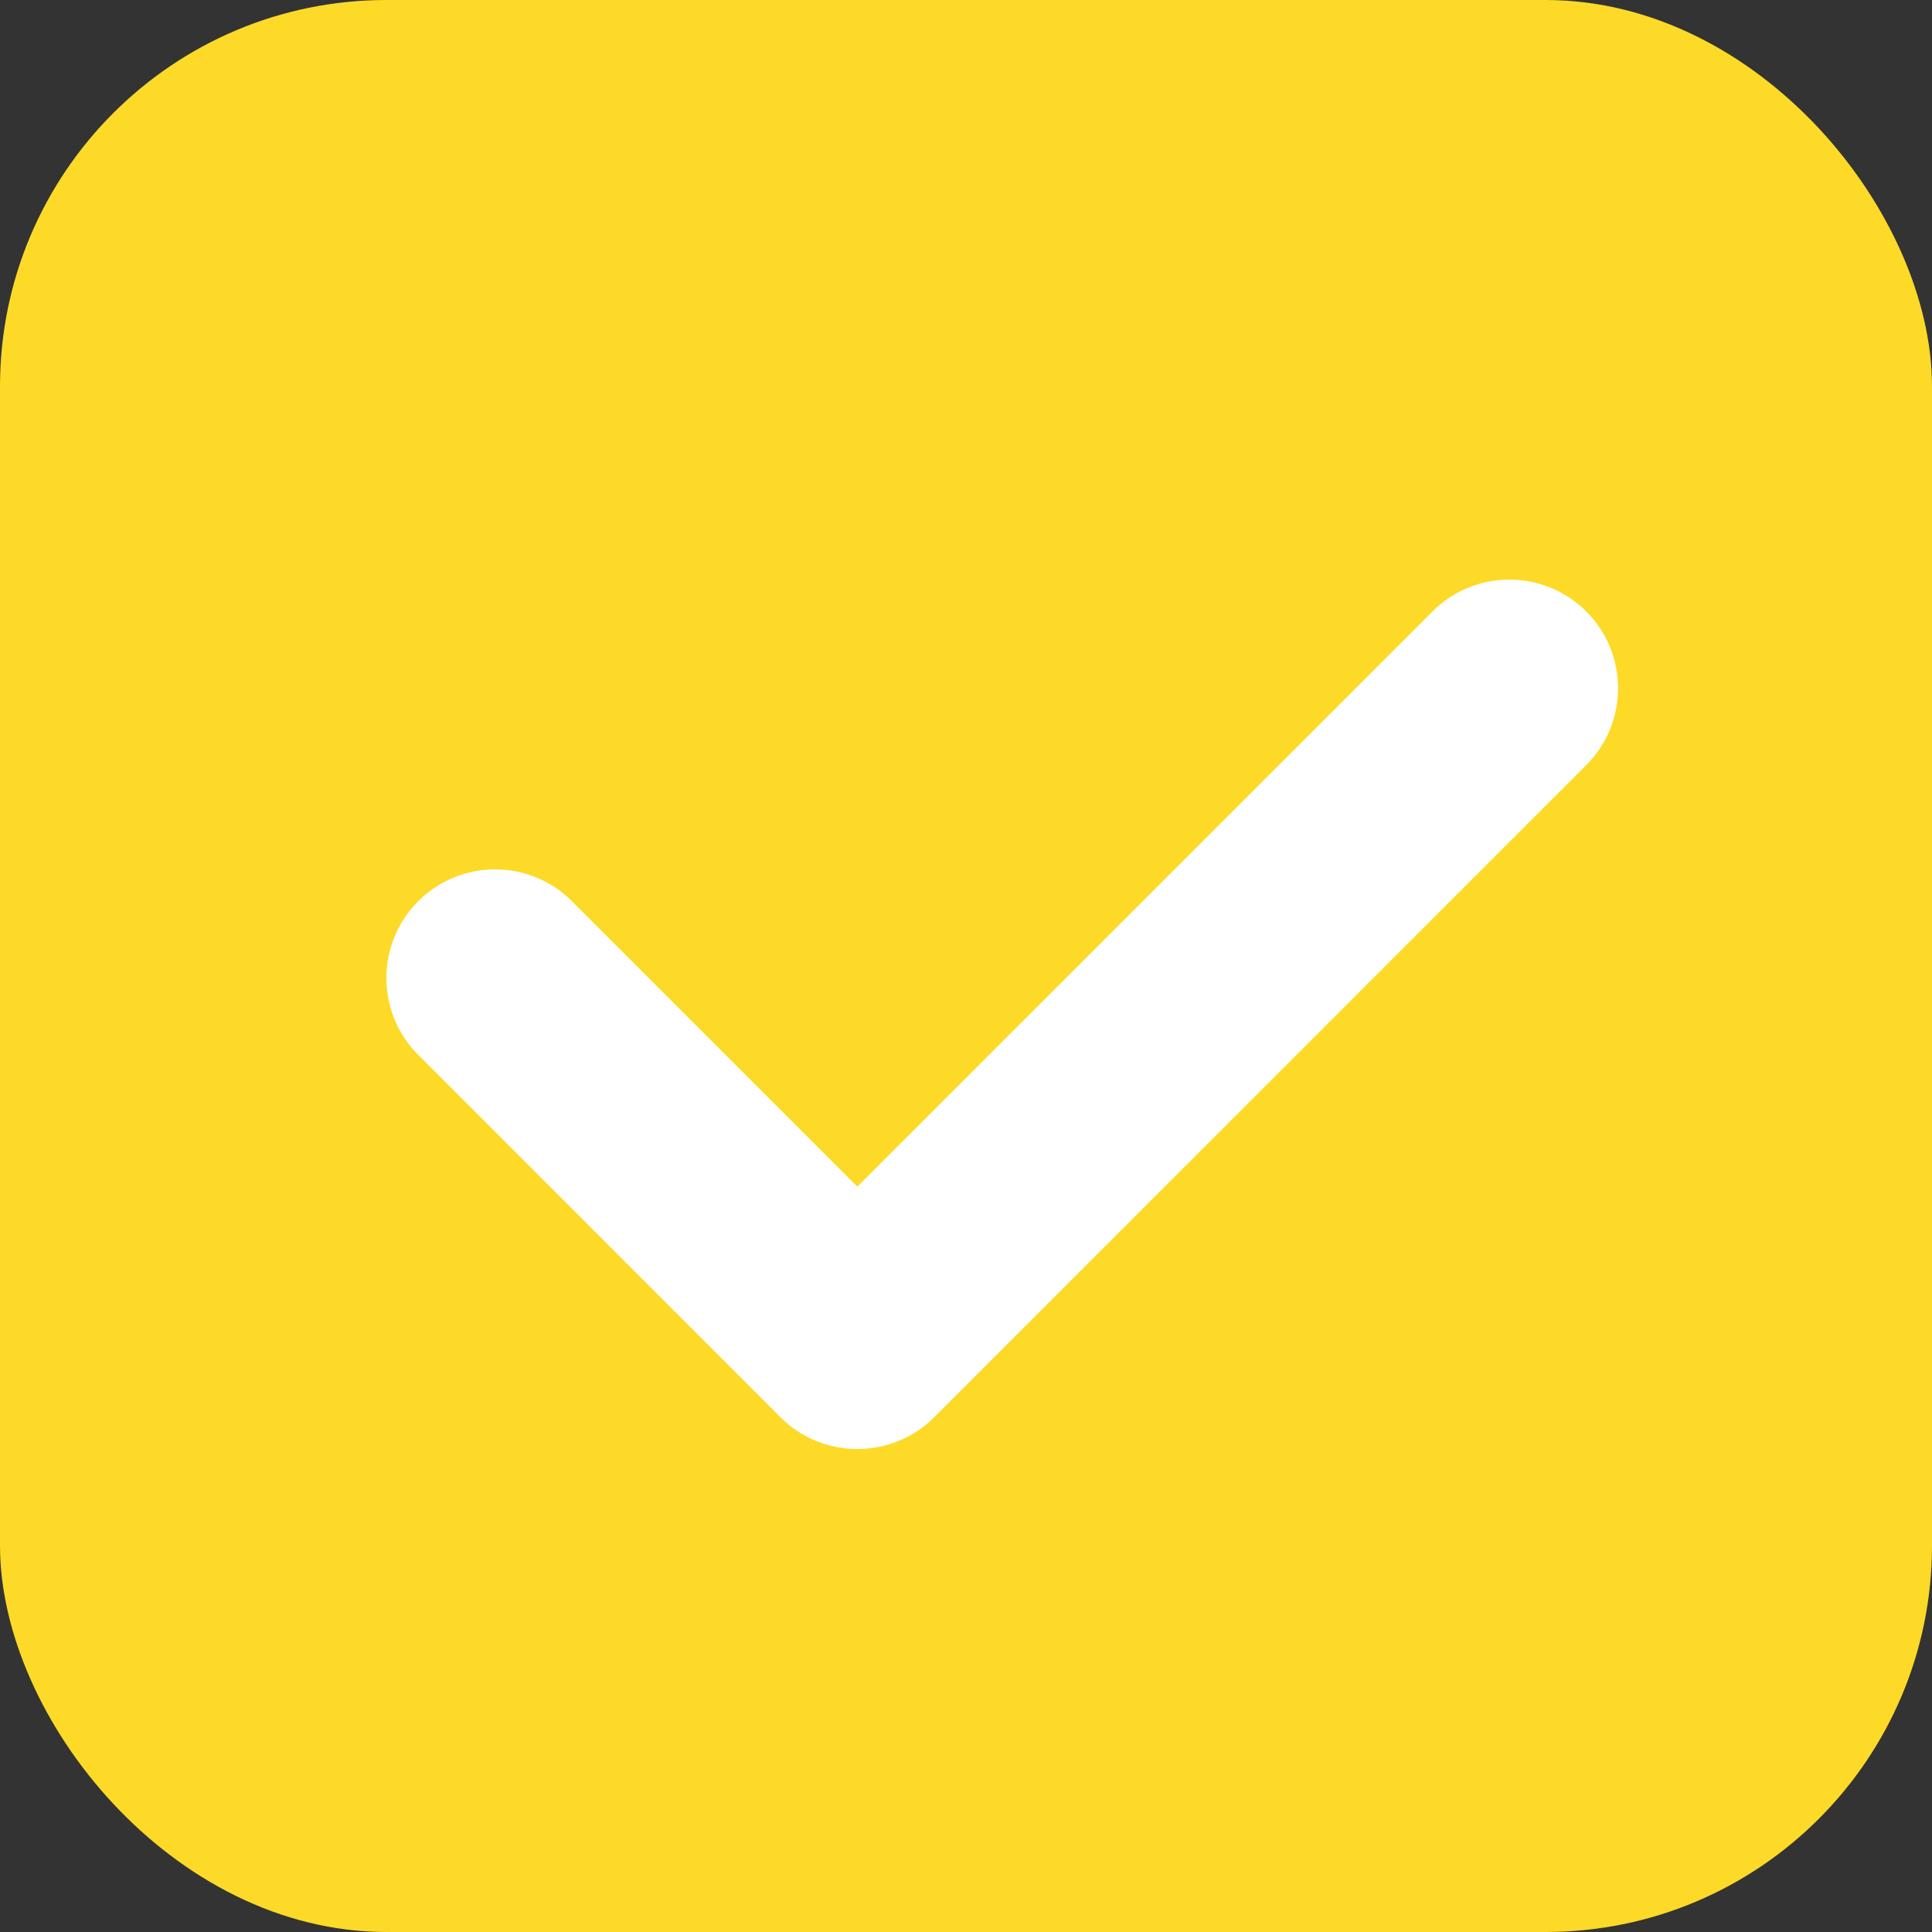 <svg width="20" height="20" viewBox="0 0 20 20" fill="none" xmlns="http://www.w3.org/2000/svg">
<rect x="0" y="0" width="20" height="20" fill="#333333" stroke="none"/>
<rect width="20" height="20" rx="4" fill="#FDDA27"/>
<path d="M14.829 6.33C15.269 5.89 15.981 5.89 16.421 6.33C16.86 6.769 16.86 7.481 16.421 7.92L9.671 14.671C9.231 15.11 8.519 15.11 8.079 14.671L4.33 10.921C3.89 10.481 3.89 9.769 4.33 9.329C4.769 8.89 5.481 8.89 5.92 9.329L8.875 12.284L14.829 6.33Z" fill="white"/>
</svg>
